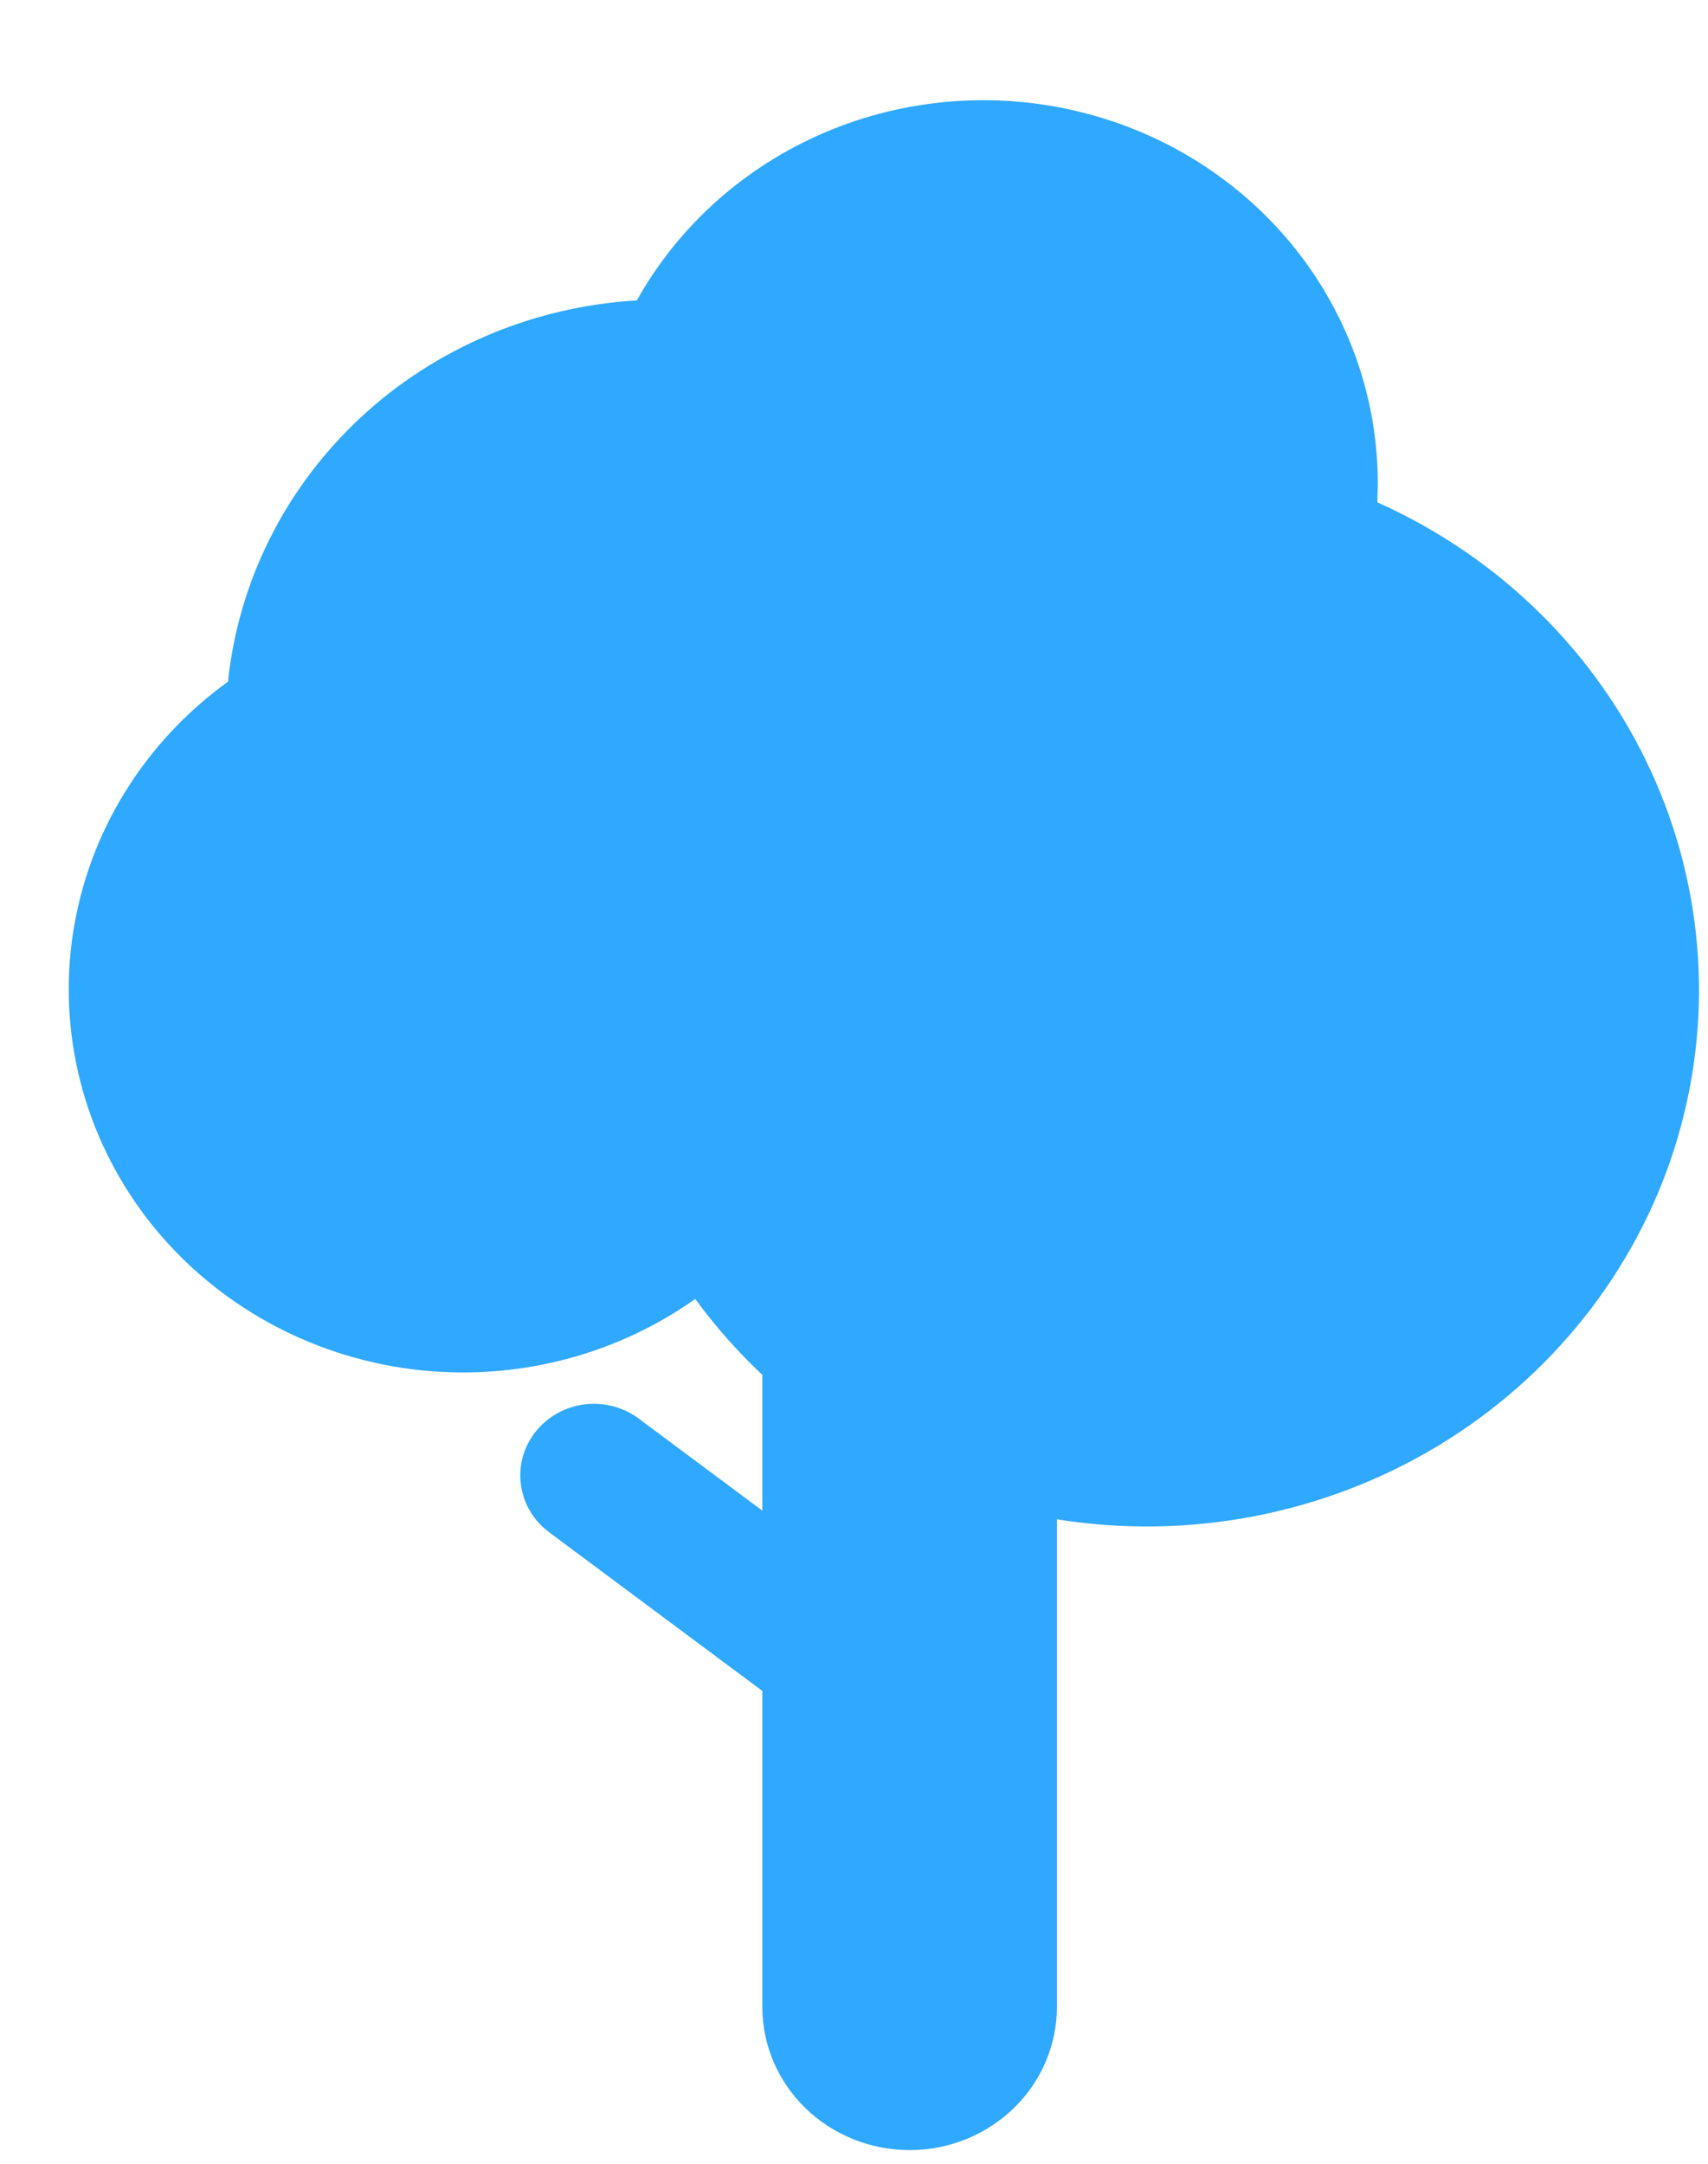 <svg width="15" height="19" viewBox="0 0 15 19" fill="none" xmlns="http://www.w3.org/2000/svg">
<path d="M12.096 4.411C12.096 4.357 12.1 4.302 12.1 4.247C12.101 3.499 11.844 2.771 11.372 2.18C10.899 1.589 10.237 1.168 9.49 0.984C8.744 0.799 7.955 0.862 7.249 1.161C6.543 1.461 5.96 1.981 5.593 2.638C4.682 2.691 3.821 3.057 3.163 3.67C2.506 4.284 2.094 5.105 2.002 5.986C1.267 6.516 0.778 7.308 0.642 8.188C0.506 9.068 0.735 9.964 1.277 10.681C1.82 11.397 2.633 11.876 3.538 12.012C4.443 12.148 5.366 11.93 6.106 11.406C6.281 11.646 6.478 11.869 6.695 12.073V13.265L5.61 12.457C5.474 12.355 5.302 12.311 5.132 12.332C4.961 12.354 4.807 12.441 4.703 12.573C4.598 12.706 4.552 12.873 4.575 13.038C4.597 13.204 4.687 13.354 4.823 13.455L6.695 14.848V17.623C6.695 17.956 6.831 18.276 7.074 18.512C7.316 18.747 7.645 18.88 7.989 18.88C8.332 18.88 8.661 18.747 8.903 18.512C9.146 18.276 9.282 17.956 9.282 17.623V13.341C10.441 13.527 11.629 13.298 12.627 12.697C13.625 12.095 14.365 11.163 14.709 10.072C15.052 8.981 14.977 7.806 14.496 6.765C14.016 5.724 13.163 4.888 12.096 4.411Z" fill="#2FA8FF"/>
</svg>
